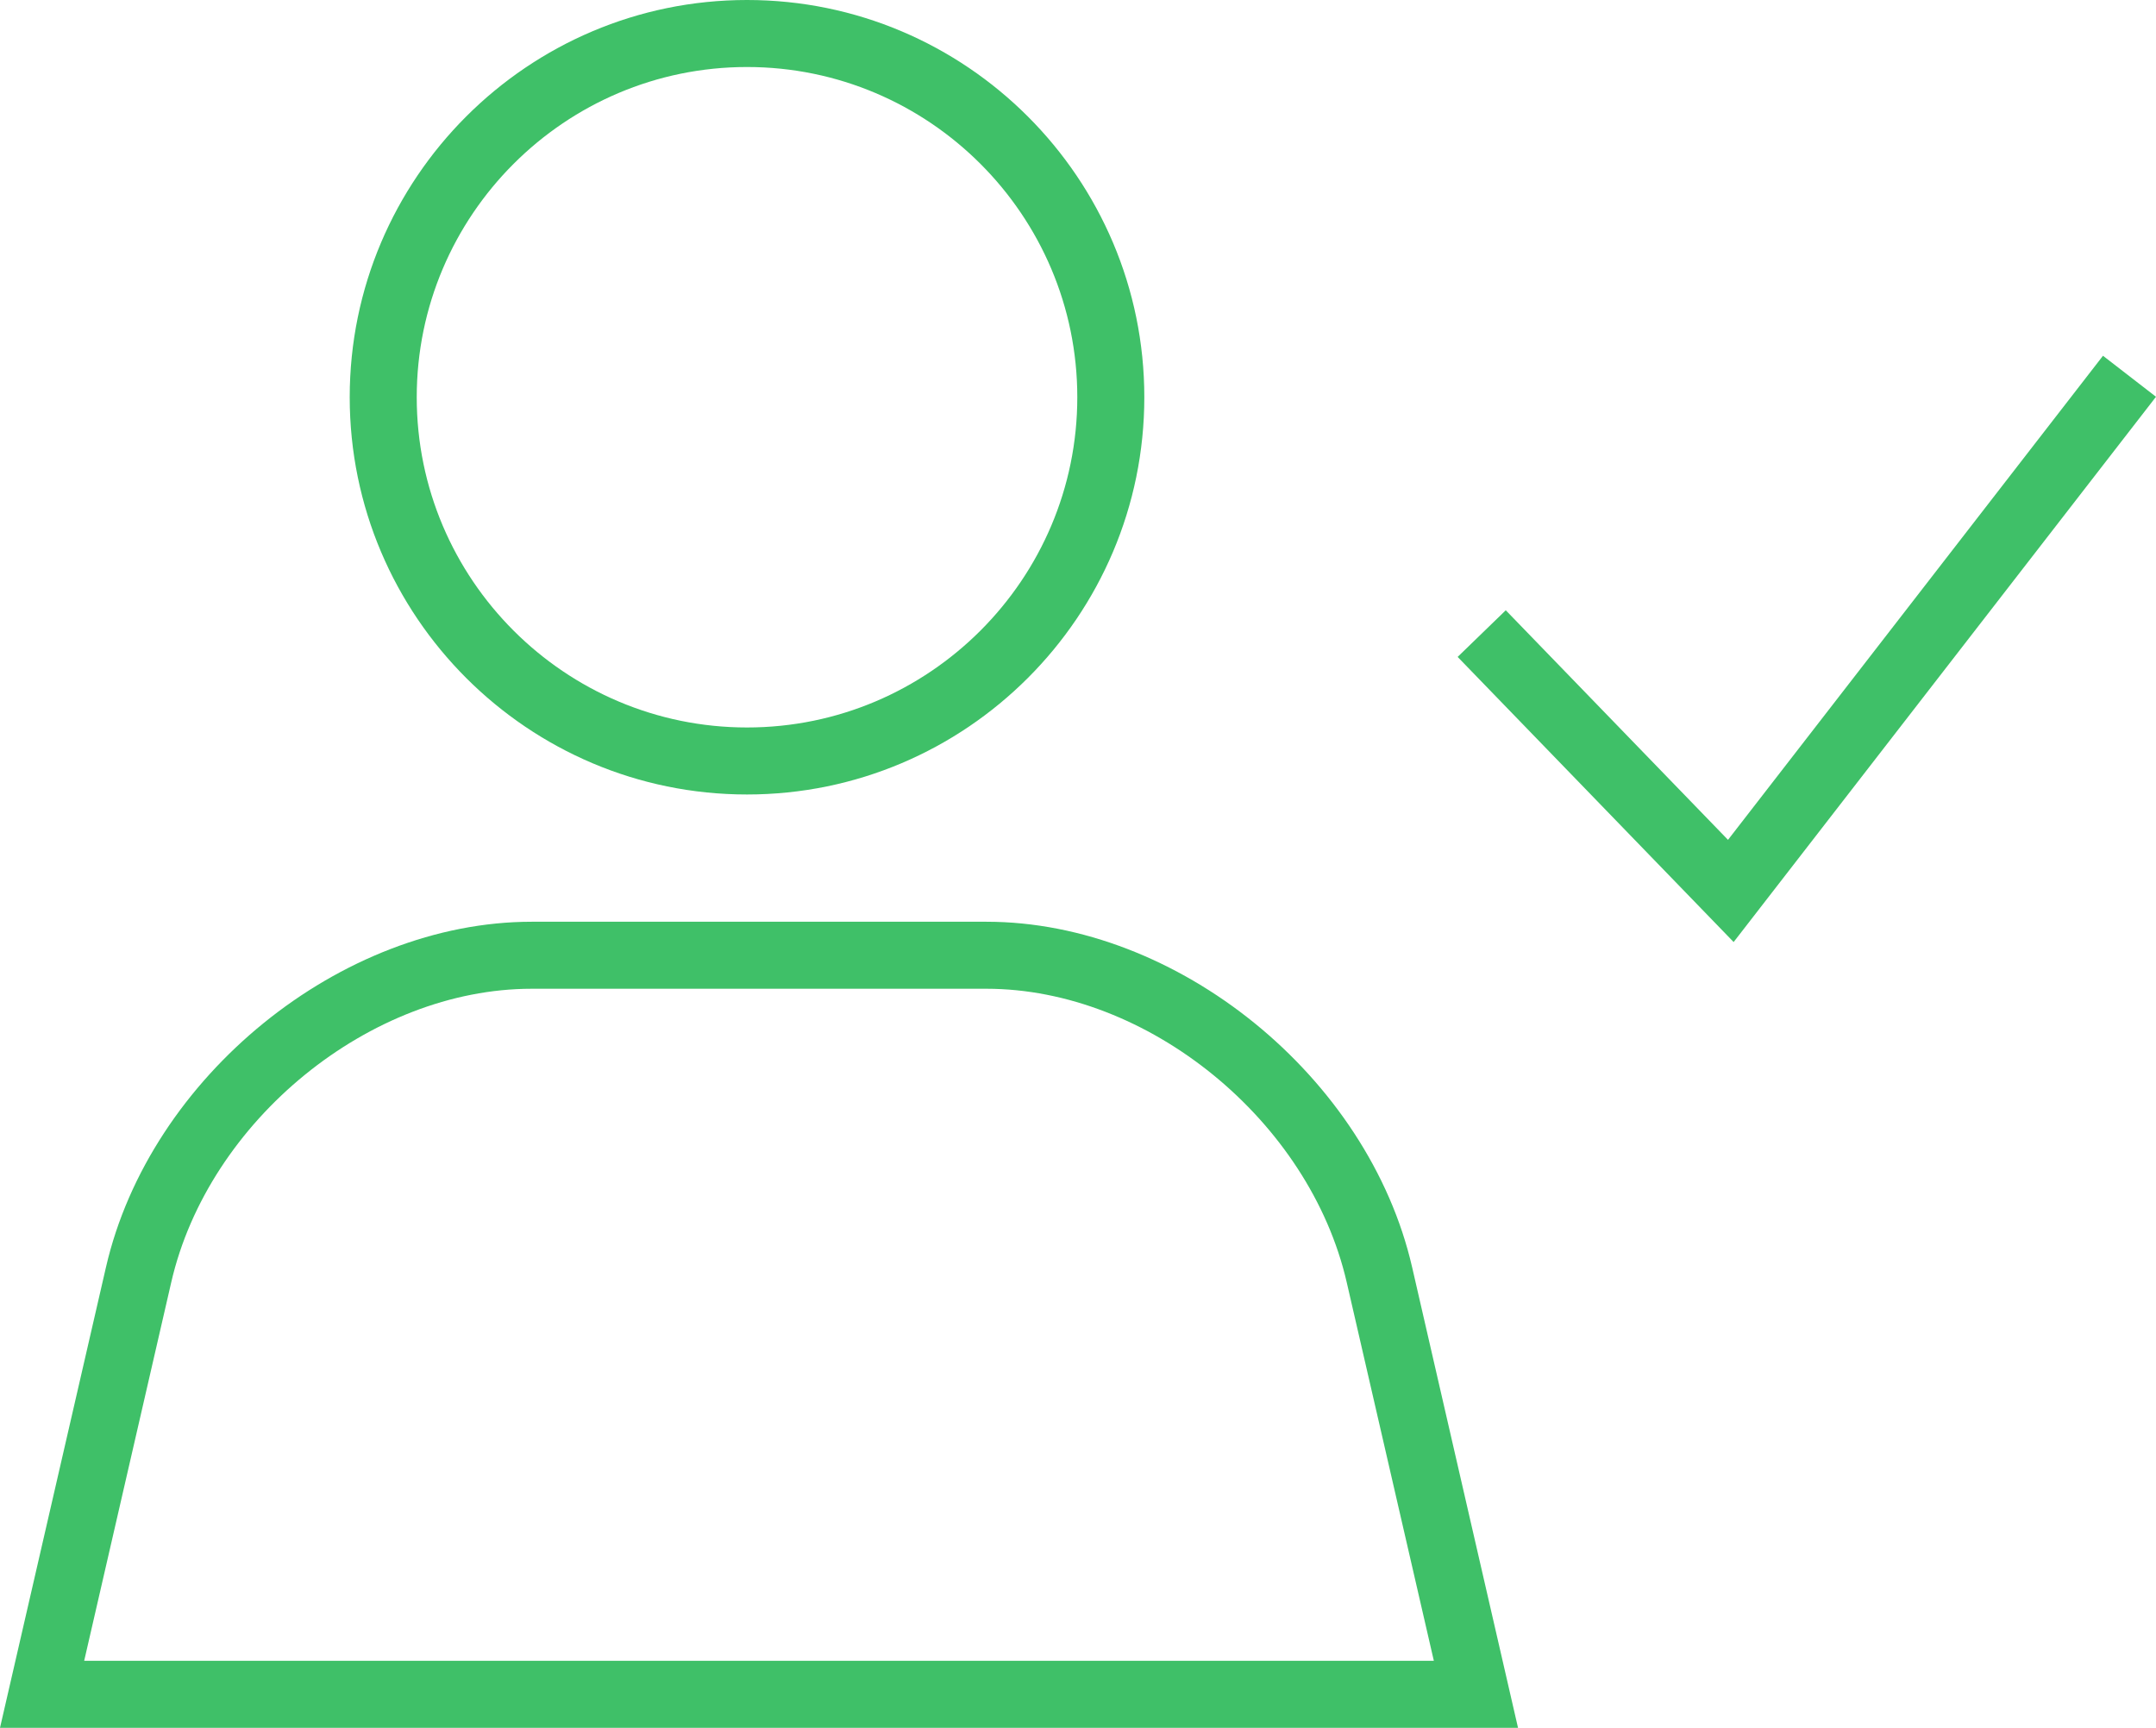 <?xml version="1.0" encoding="utf-8"?>
<!-- Generator: Adobe Illustrator 20.0.0, SVG Export Plug-In . SVG Version: 6.00 Build 0)  -->
<!DOCTYPE svg PUBLIC "-//W3C//DTD SVG 1.1//EN" "http://www.w3.org/Graphics/SVG/1.1/DTD/svg11.dtd">
<svg version="1.1" id="Layer_1" xmlns="http://www.w3.org/2000/svg" xmlns:xlink="http://www.w3.org/1999/xlink" x="0px" y="0px"
	 width="32.169px" height="25.784px" viewBox="0 0 32.169 25.784" style="enable-background:new 0 0 32.169 25.784;"
	 xml:space="preserve">
<path style="fill:#3FC068;" d="M11.146,11.856c-3.269,0-5.928-2.659-5.928-5.928S7.877,0,11.146,0
	s5.928,2.659,5.928,5.928S14.415,11.856,11.146,11.856z M11.146,1C8.429,1,6.218,3.211,6.218,5.928
	s2.211,4.928,4.928,4.928s4.928-2.211,4.928-4.928S13.863,1,11.146,1z"/>
<path style="fill:#3FC068;" d="M22.65,25.784H0l1.581-6.873c0.654-2.843,3.503-5.156,6.353-5.156h6.784
	c2.849,0,5.699,2.313,6.352,5.156L22.65,25.784z M1.256,24.784h20.138l-1.3-5.648
	c-0.556-2.416-2.968-4.381-5.377-4.381H7.933c-2.41,0-4.823,1.965-5.378,4.381L1.256,24.784z"/>
<polygon style="fill:#3FC068;" points="25.867,14.058 21.749,9.803 22.467,9.107 25.783,12.533 31.378,5.309 
	32.169,5.921 "/>
</svg>
